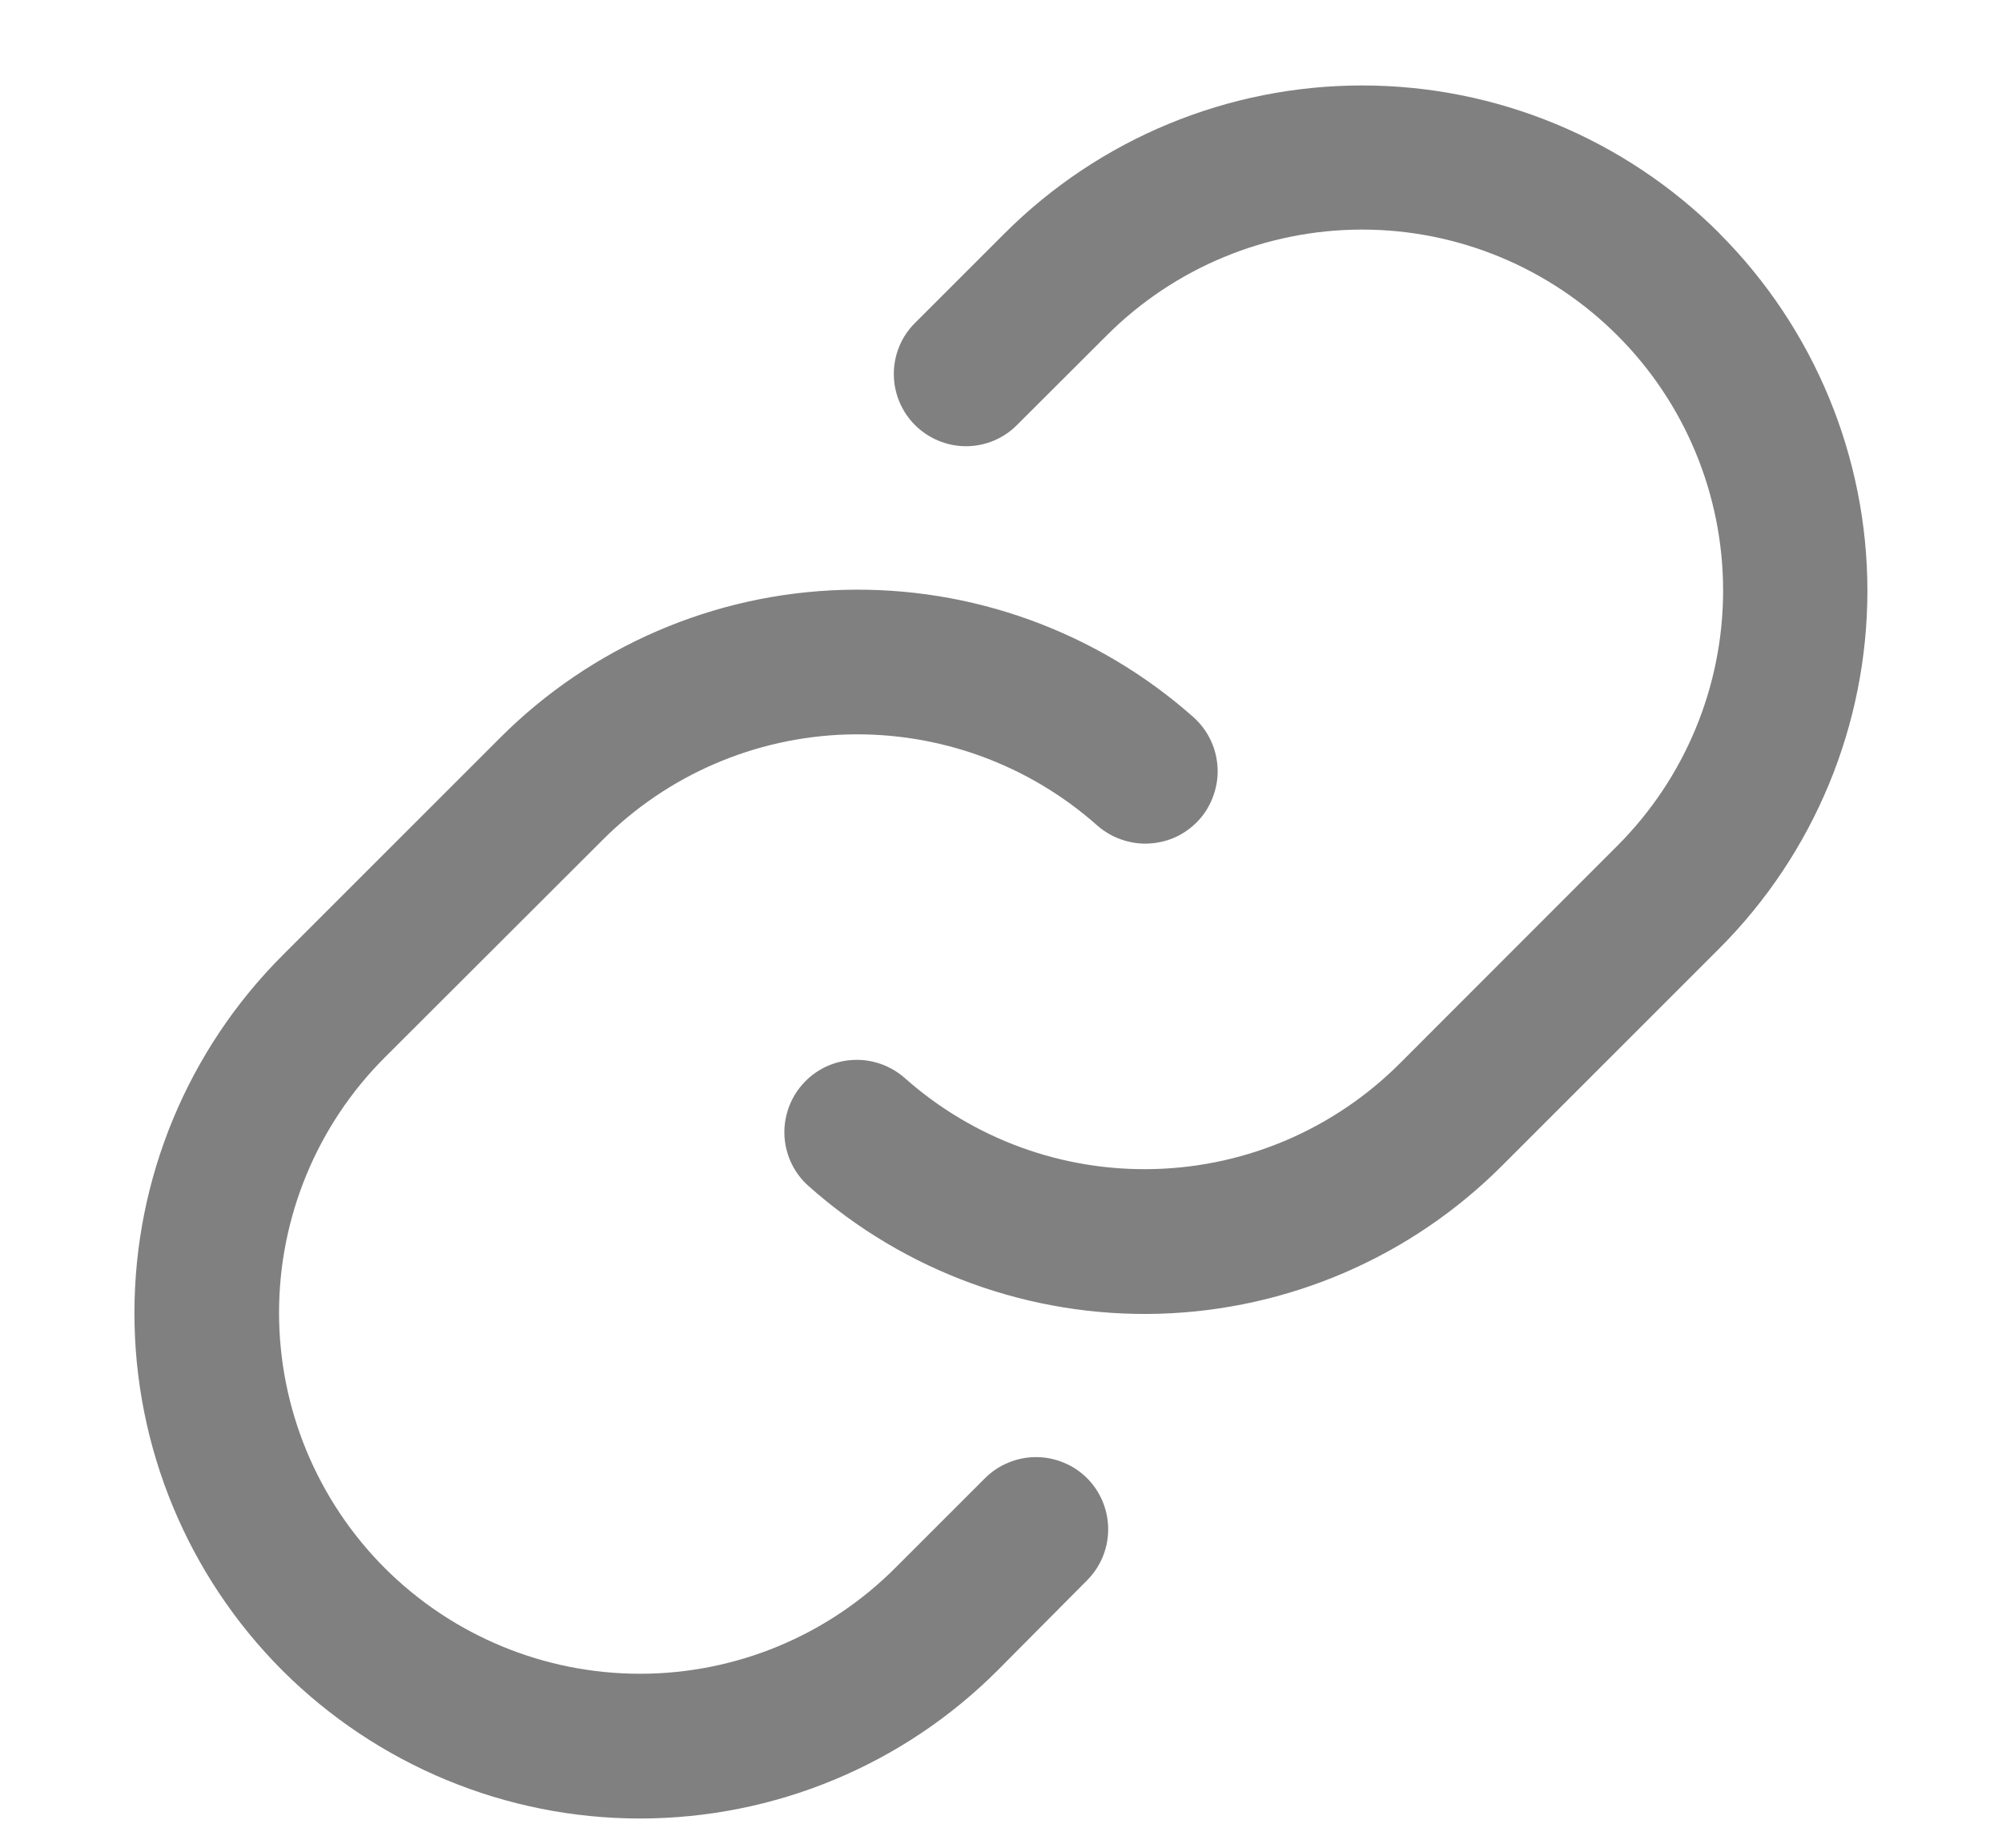 <svg width="13" height="12" viewBox="0 0 13 12" fill="none" xmlns="http://www.w3.org/2000/svg">
<path d="M7.059 9.6C7.147 9.688 7.196 9.808 7.196 9.932C7.196 10.056 7.147 10.175 7.059 10.263L6.477 10.849C5.861 11.465 5.026 11.81 4.155 11.81C3.284 11.81 2.449 11.463 1.833 10.848C1.218 10.232 0.872 9.396 0.873 8.526C0.873 7.655 1.219 6.82 1.835 6.204L3.248 4.791C3.84 4.199 4.635 3.855 5.472 3.831C6.309 3.806 7.123 4.102 7.749 4.657C7.795 4.698 7.833 4.748 7.86 4.804C7.887 4.859 7.902 4.919 7.906 4.981C7.91 5.042 7.901 5.104 7.881 5.162C7.861 5.221 7.83 5.275 7.789 5.321C7.748 5.367 7.698 5.405 7.643 5.432C7.587 5.459 7.527 5.474 7.465 5.478C7.404 5.482 7.342 5.473 7.284 5.453C7.225 5.433 7.172 5.402 7.125 5.361C6.678 4.964 6.097 4.753 5.499 4.77C4.902 4.788 4.334 5.033 3.912 5.456L2.498 6.868C2.059 7.307 1.812 7.904 1.812 8.525C1.812 9.147 2.059 9.743 2.498 10.183C2.938 10.623 3.534 10.87 4.156 10.87C4.778 10.87 5.374 10.623 5.813 10.183L6.396 9.6C6.439 9.557 6.491 9.522 6.548 9.499C6.605 9.475 6.666 9.463 6.728 9.463C6.789 9.463 6.85 9.475 6.907 9.499C6.964 9.522 7.016 9.557 7.059 9.6ZM11.165 1.515C10.549 0.9 9.715 0.555 8.845 0.555C7.974 0.555 7.14 0.9 6.524 1.515L5.941 2.098C5.853 2.185 5.804 2.305 5.804 2.429C5.804 2.553 5.854 2.673 5.941 2.76C6.029 2.848 6.149 2.898 6.273 2.898C6.397 2.898 6.517 2.848 6.604 2.76L7.187 2.178C7.627 1.738 8.223 1.491 8.845 1.491C9.466 1.491 10.062 1.738 10.502 2.178C10.942 2.617 11.189 3.214 11.189 3.835C11.189 4.457 10.942 5.053 10.502 5.493L9.089 6.907C8.666 7.33 8.098 7.575 7.501 7.592C6.903 7.61 6.322 7.398 5.875 7.001C5.782 6.919 5.659 6.876 5.535 6.884C5.411 6.891 5.294 6.948 5.212 7.041C5.129 7.134 5.087 7.257 5.094 7.381C5.102 7.505 5.158 7.622 5.252 7.704C5.877 8.26 6.691 8.556 7.528 8.532C8.365 8.507 9.16 8.164 9.752 7.572L11.165 6.159C11.78 5.543 12.126 4.708 12.126 3.837C12.126 2.967 11.78 2.132 11.165 1.516V1.515Z" fill="#808080"/>
</svg>

